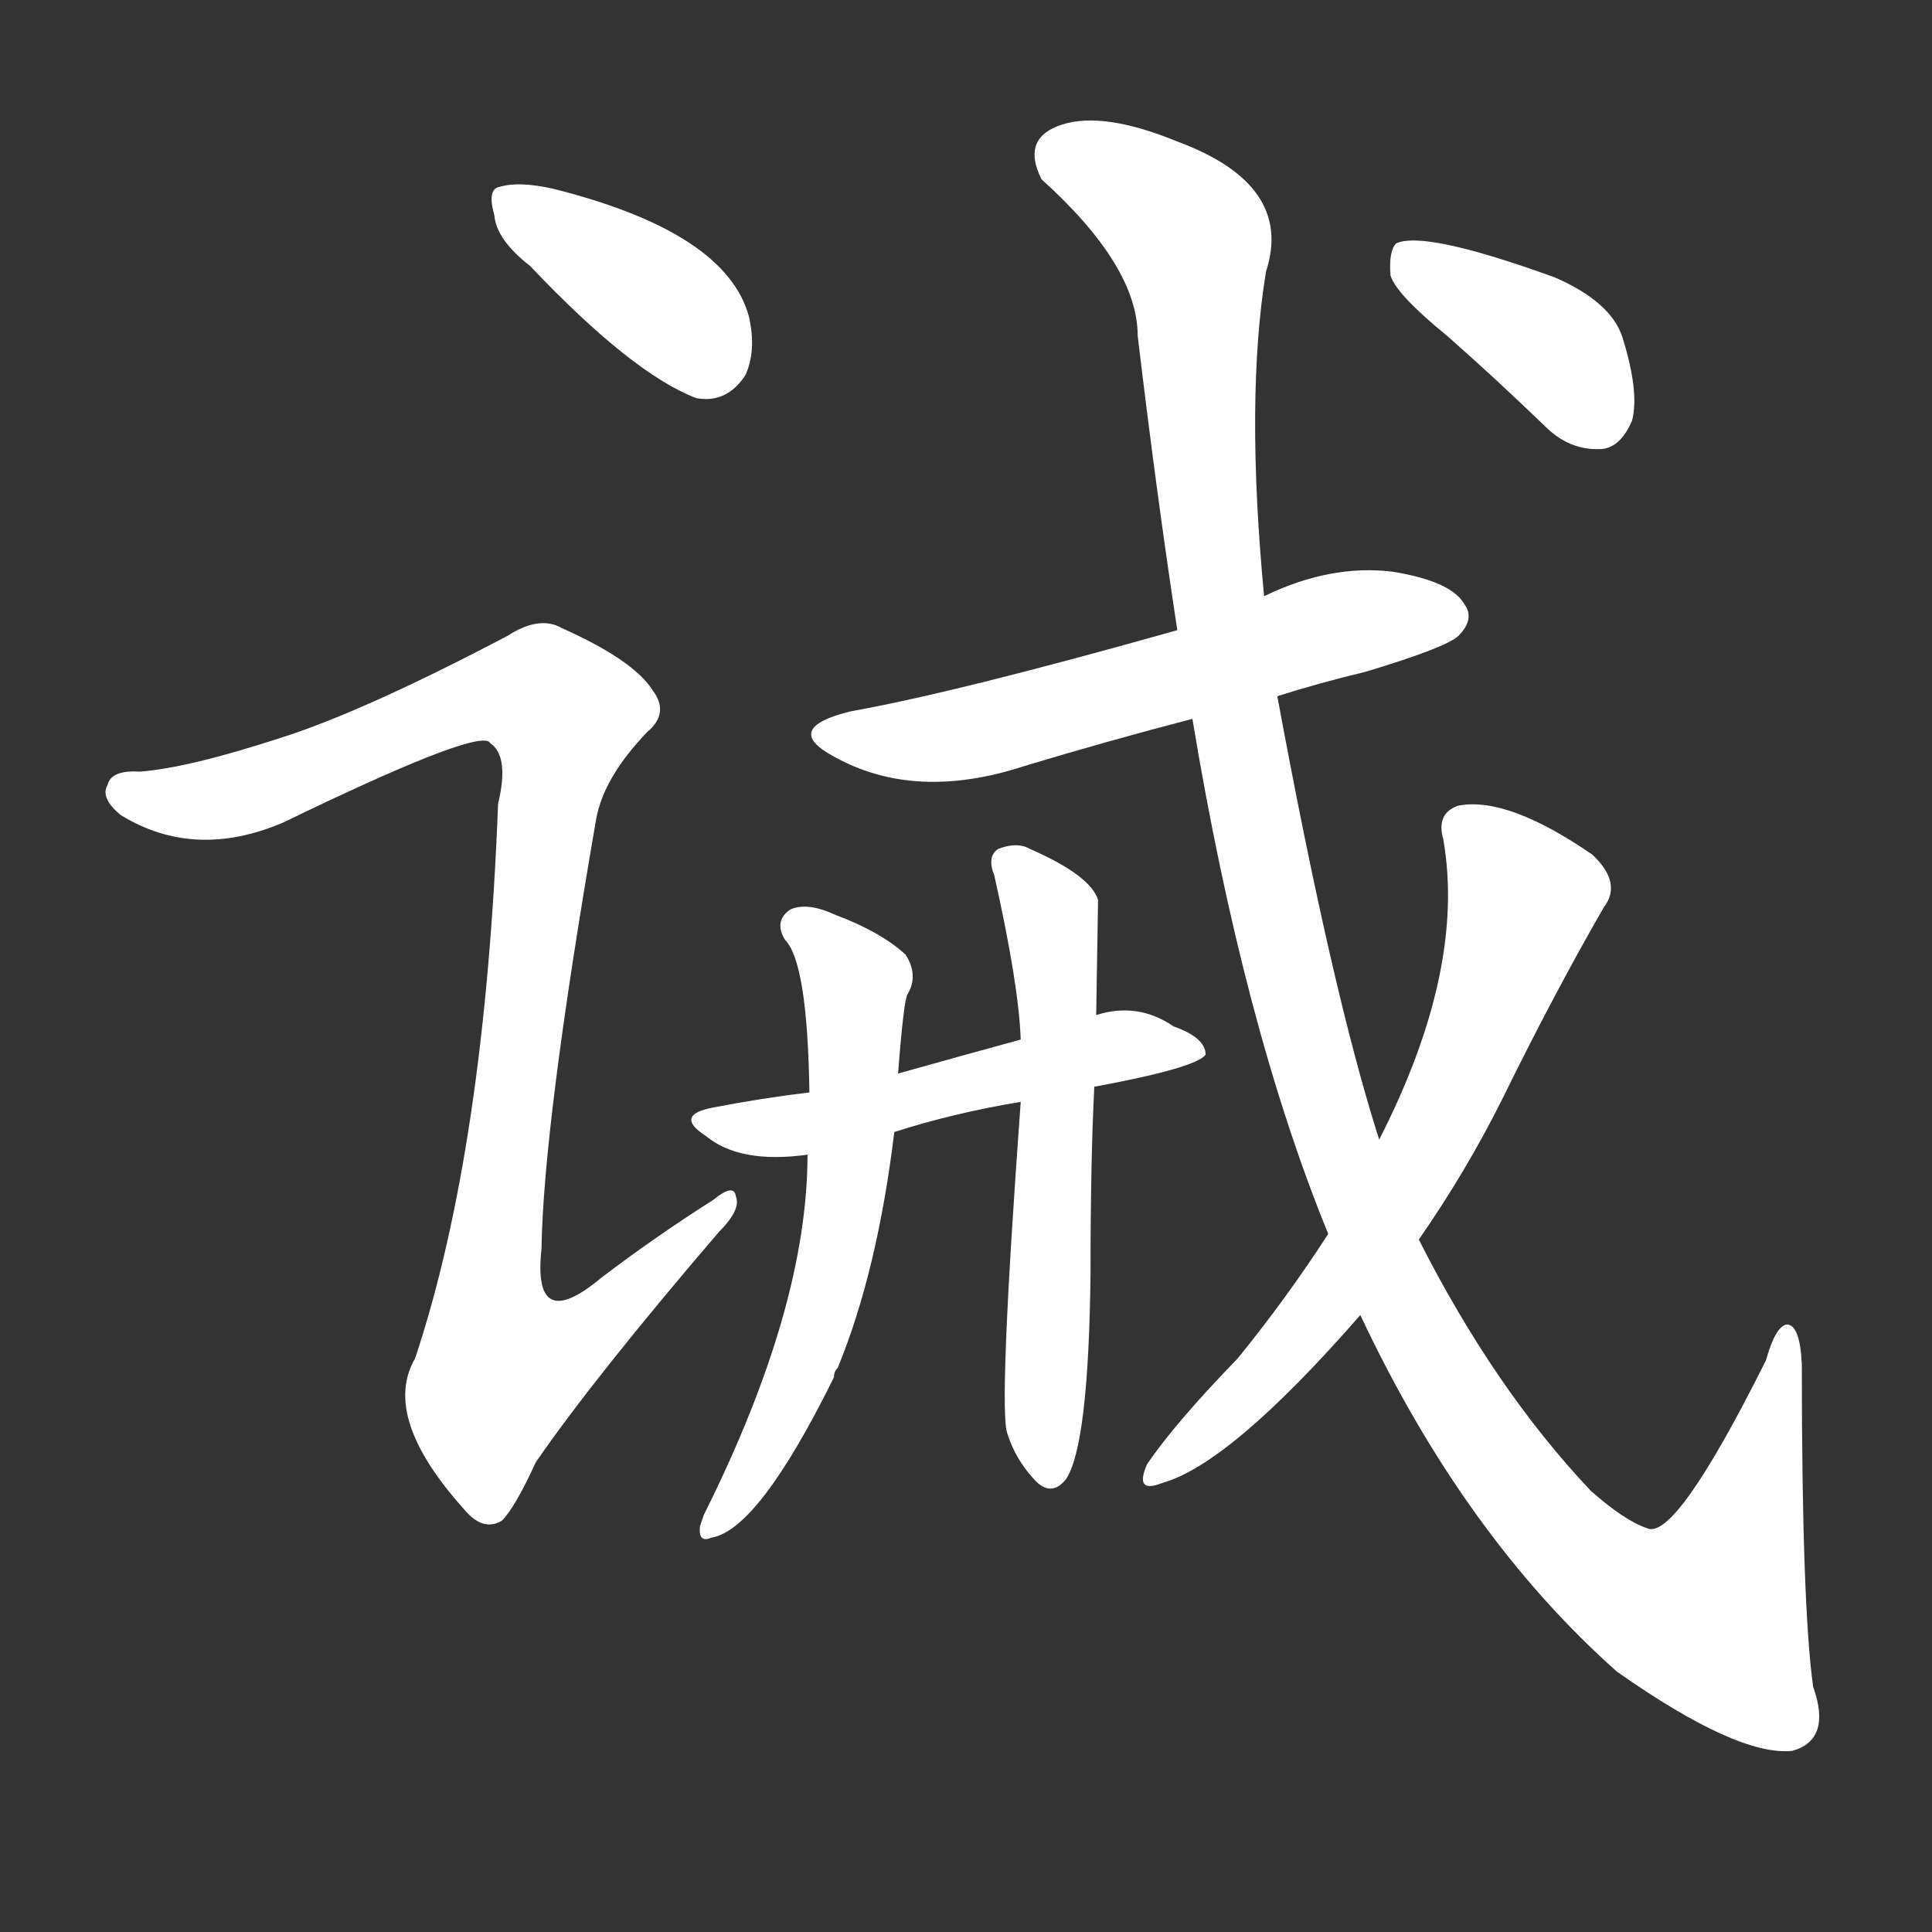 <svg version="1.1" viewBox="0 0 1024 1024" xmlns="http://www.w3.org/2000/svg">
  <rect x="0" y="0" width="1024" height="1024" fill="#333333" stroke="none"/>
  <g transform="scale(1, -1) translate(0, -900)">
    <style type="text/css">
        .stroke1 {fill: #FFFFFF;}
        .stroke2 {fill: #FFFFFF;}
        .stroke3 {fill: #FFFFFF;}
        .stroke4 {fill: #FFFFFF;}
        .stroke5 {fill: #FFFFFF;}
        .stroke6 {fill: #FFFFFF;}
        .stroke7 {fill: #FFFFFF;}
        .stroke8 {fill: #FFFFFF;}
        .stroke9 {fill: #FFFFFF;}
        .stroke10 {fill: #FFFFFF;}
        .stroke11 {fill: #FFFFFF;}
        .stroke12 {fill: #FFFFFF;}
        .stroke13 {fill: #FFFFFF;}
        .stroke14 {fill: #FFFFFF;}
        .stroke15 {fill: #FFFFFF;}
        .stroke16 {fill: #FFFFFF;}
        .stroke17 {fill: #FFFFFF;}
        .stroke18 {fill: #FFFFFF;}
        .stroke19 {fill: #FFFFFF;}
        .stroke20 {fill: #FFFFFF;}
        text {
            font-family: Helvetica;
            font-size: 50px;
            fill: #FFFFFF;}
            paint-order: stroke;
            stroke: #000000;
            stroke-width: 4px;
            stroke-linecap: butt;
            stroke-linejoin: miter;
            font-weight: 800;
        }
    </style>

    <path d="M 281 759 Q 335 702 369 689 Q 385 686 395 701 Q 401 714 397 732 Q 385 777 293 800 Q 275 804 265 801 Q 258 800 262 786 Q 263 773 281 759 Z" class="stroke1"/>
    <path d="M 149 509 Q 100 493 74 491 Q 59 492 57 484 Q 53 477 64 468 Q 103 444 150 464 Q 249 512 259 507 L 260 506 Q 270 499 264 474 Q 257 291 220 180 Q 202 149 246 100 Q 256 88 266 94 Q 273 101 284 125 Q 315 170 381 247 Q 393 259 390 266 Q 389 273 378 264 Q 348 245 319 223 Q 282 192 287 238 Q 288 304 316 466 Q 320 488 343 512 Q 355 522 346 534 Q 336 550 298 567 Q 286 574 269 563 Q 193 523 149 509 Z" class="stroke2"/>
    <path d="M 677 531 Q 699 538 724 544 Q 767 557 773 563 Q 782 572 776 580 Q 769 592 738 597 Q 705 601 670 584 L 624 566 Q 507 533 451 523 Q 414 514 442 499 Q 485 475 543 494 Q 586 507 632 519 L 677 531 Z" class="stroke3"/>
    <path d="M 580 324 Q 634 334 639 341 Q 639 350 622 356 Q 603 369 581 362 L 541 349 Q 508 340 476 331 L 429 321 Q 404 318 378 313 Q 357 309 374 298 Q 392 283 428 288 L 474 300 Q 505 310 541 316 L 580 324 Z" class="stroke4"/>
    <path d="M 476 331 Q 479 370 481 373 Q 487 383 480 394 Q 467 406 443 415 Q 428 422 419 418 Q 410 412 416 402 Q 428 390 429 321 L 428 288 Q 428 207 373 97 Q 372 94 371 91 Q 370 82 377 85 Q 402 89 442 170 Q 442 173 444 175 Q 465 226 474 300 L 476 331 Z" class="stroke5"/>
    <path d="M 581 362 Q 582 420 582 423 Q 578 436 546 450 Q 539 454 529 450 Q 523 446 527 436 Q 540 378 541 349 L 541 316 Q 529 151 534 140 Q 538 127 548 116 Q 557 106 565 116 Q 577 134 578 225 Q 578 285 580 324 L 581 362 Z" class="stroke6"/>
    <path d="M 731 296 Q 706 374 677 531 L 670 584 Q 660 689 671 756 Q 686 802 624 825 Q 585 841 563 834 Q 541 827 552 805 Q 603 759 603 722 Q 613 638 624 566 L 632 519 Q 659 356 704 246 L 721 203 Q 776 86 857 14 Q 921 -31 950 -28 Q 971 -22 961 6 Q 955 49 955 177 Q 954 198 947 198 Q 941 197 936 179 Q 888 83 873 90 Q 861 94 843 110 Q 792 164 752 243 L 731 296 Z" class="stroke7"/>
    <path d="M 850 419 Q 860 432 844 447 Q 799 478 773 473 Q 761 469 765 455 Q 777 386 731 296 L 704 246 Q 682 212 656 180 Q 623 146 608 124 Q 601 108 616 114 Q 652 124 721 203 L 752 243 Q 777 279 796 317 Q 824 374 850 419 Z" class="stroke8"/>
    <path d="M 767 722 Q 792 700 819 674 Q 832 661 849 662 Q 859 663 865 677 Q 869 692 860 721 Q 854 740 824 753 Q 755 778 740 771 Q 736 767 737 754 Q 740 744 767 722 Z" class="stroke9"/>
</g></svg>
